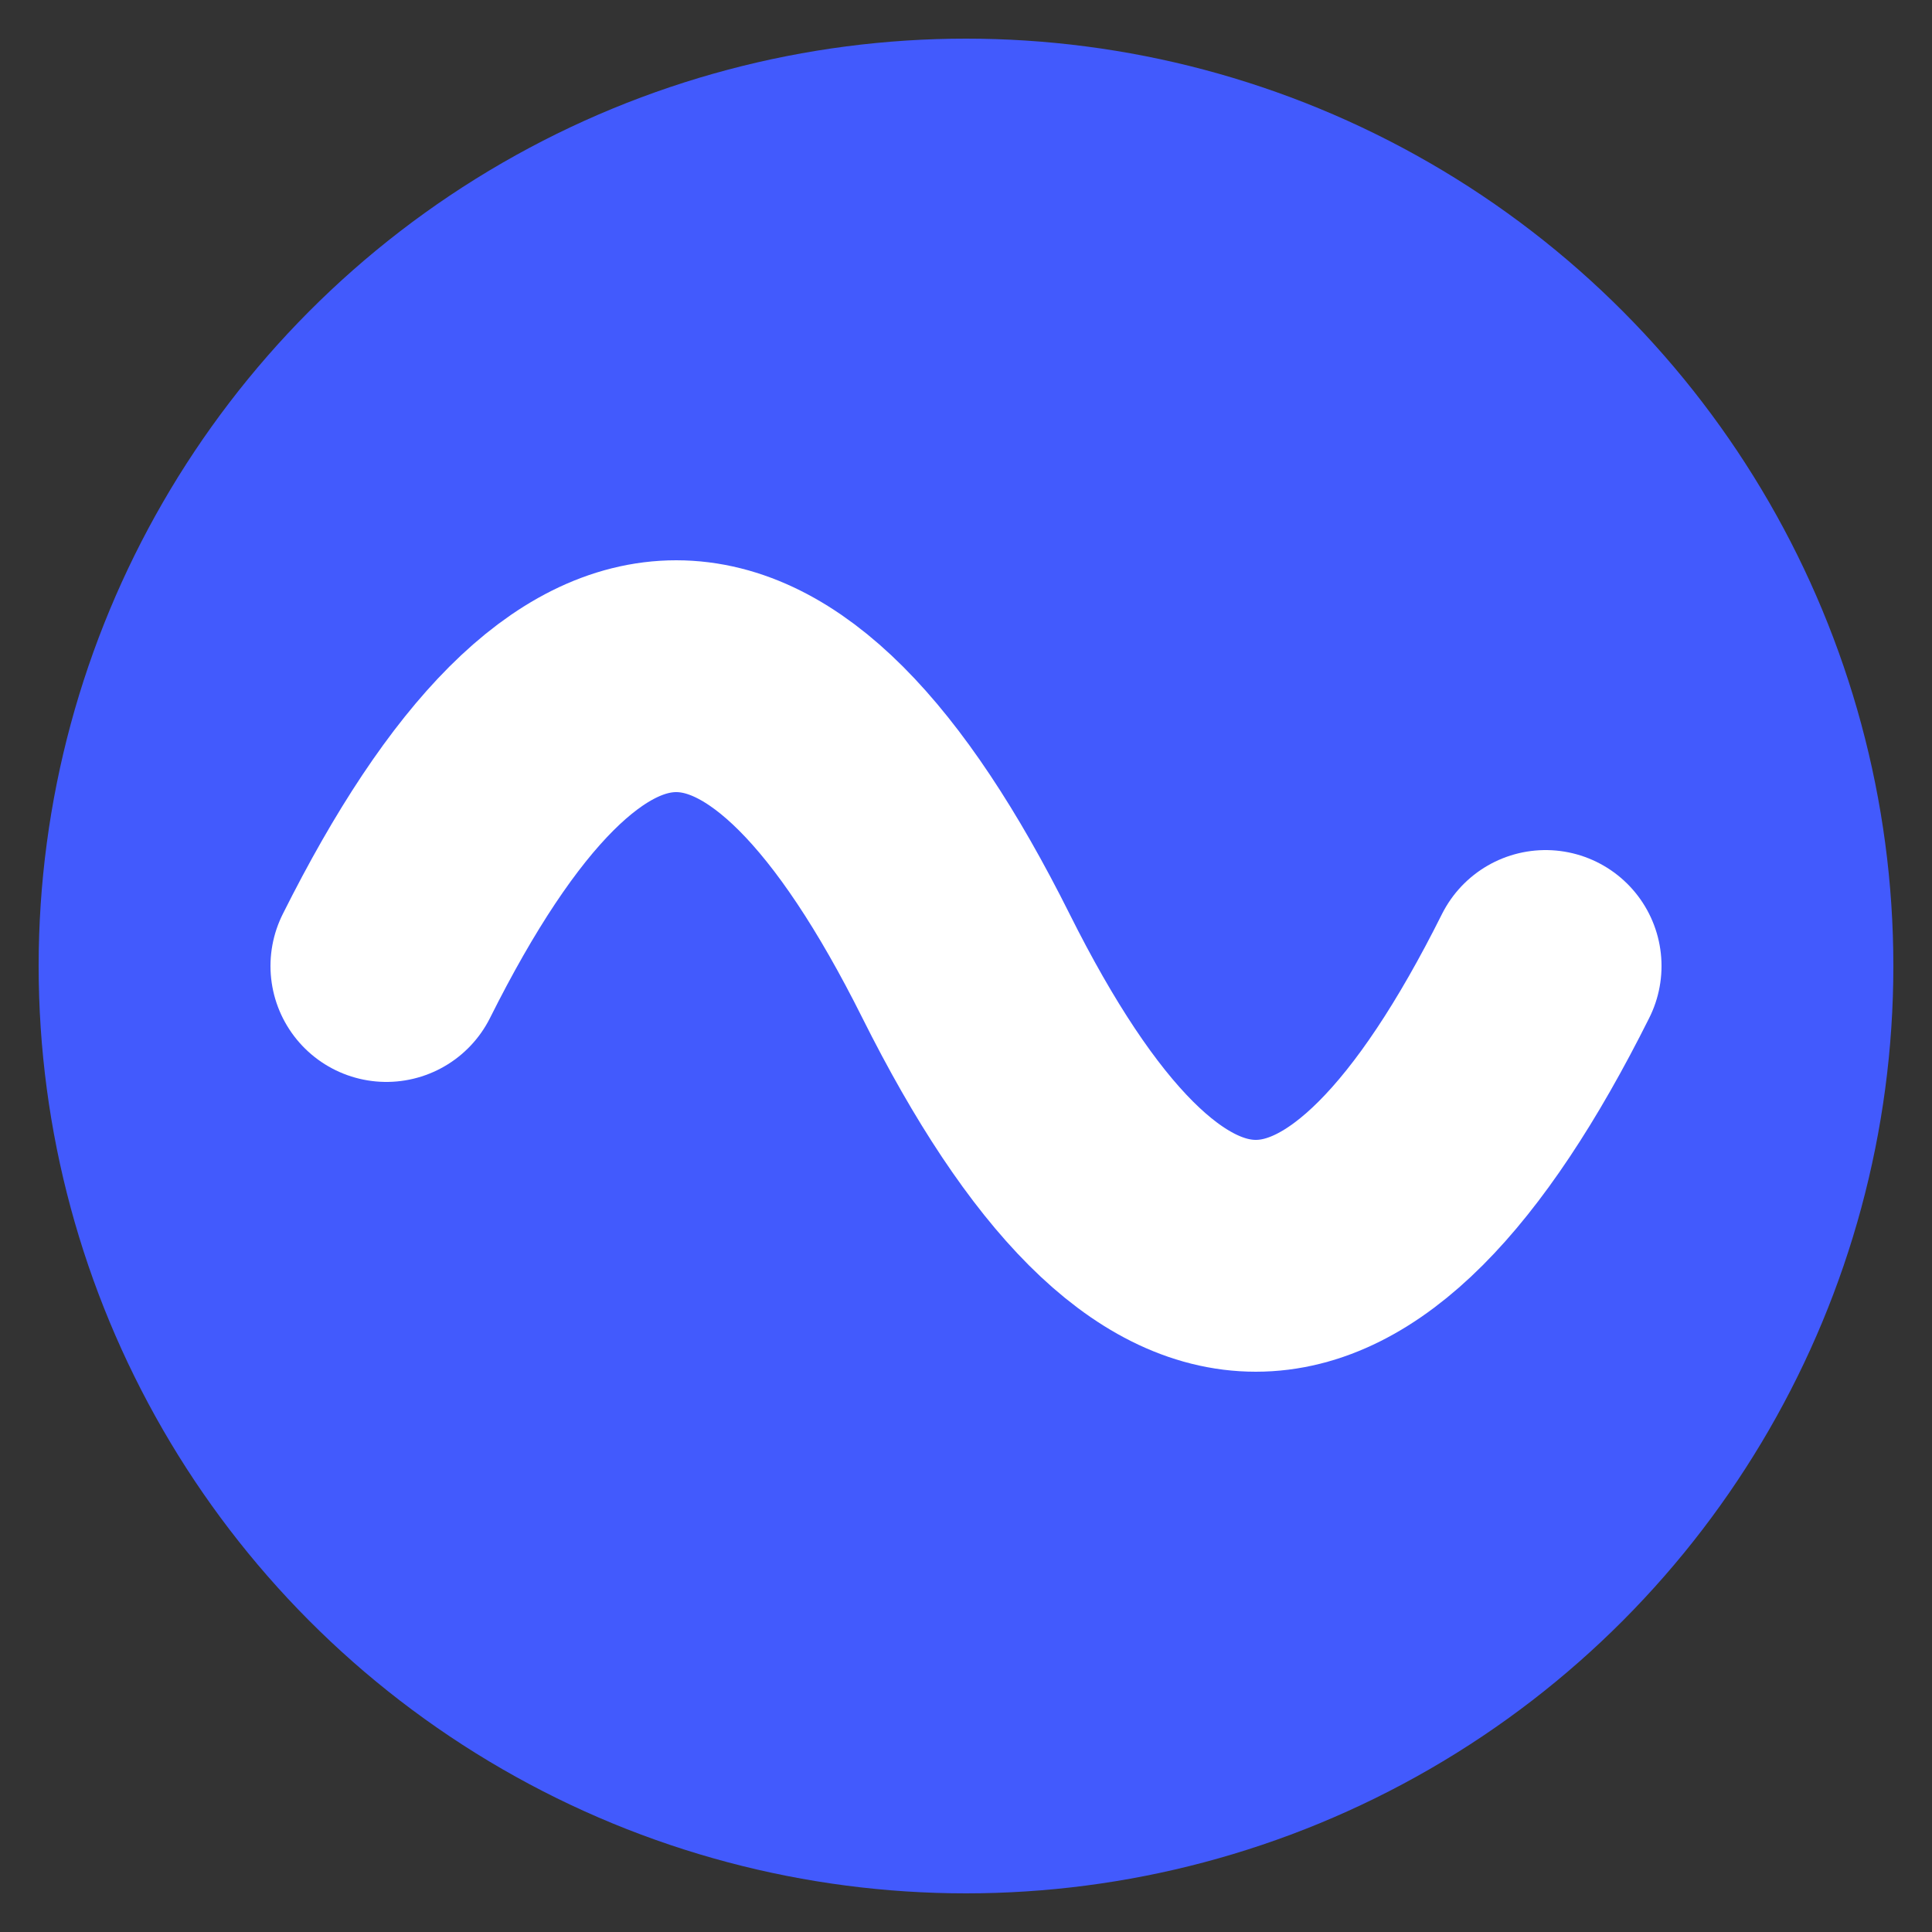 <svg xmlns="http://www.w3.org/2000/svg" viewBox="0 0 100 100">
  <rect x="0" y="0" width="100" height="100" fill="#333333" stroke="none"/>
  <circle cx="50" cy="50" r="48" fill="#425AFD"/>
  <path d="M20 50 Q 35 20, 50 50 T 80 50" 
        fill="none" 
        stroke="white" 
        stroke-width="12" 
        stroke-linecap="round"/>
</svg>